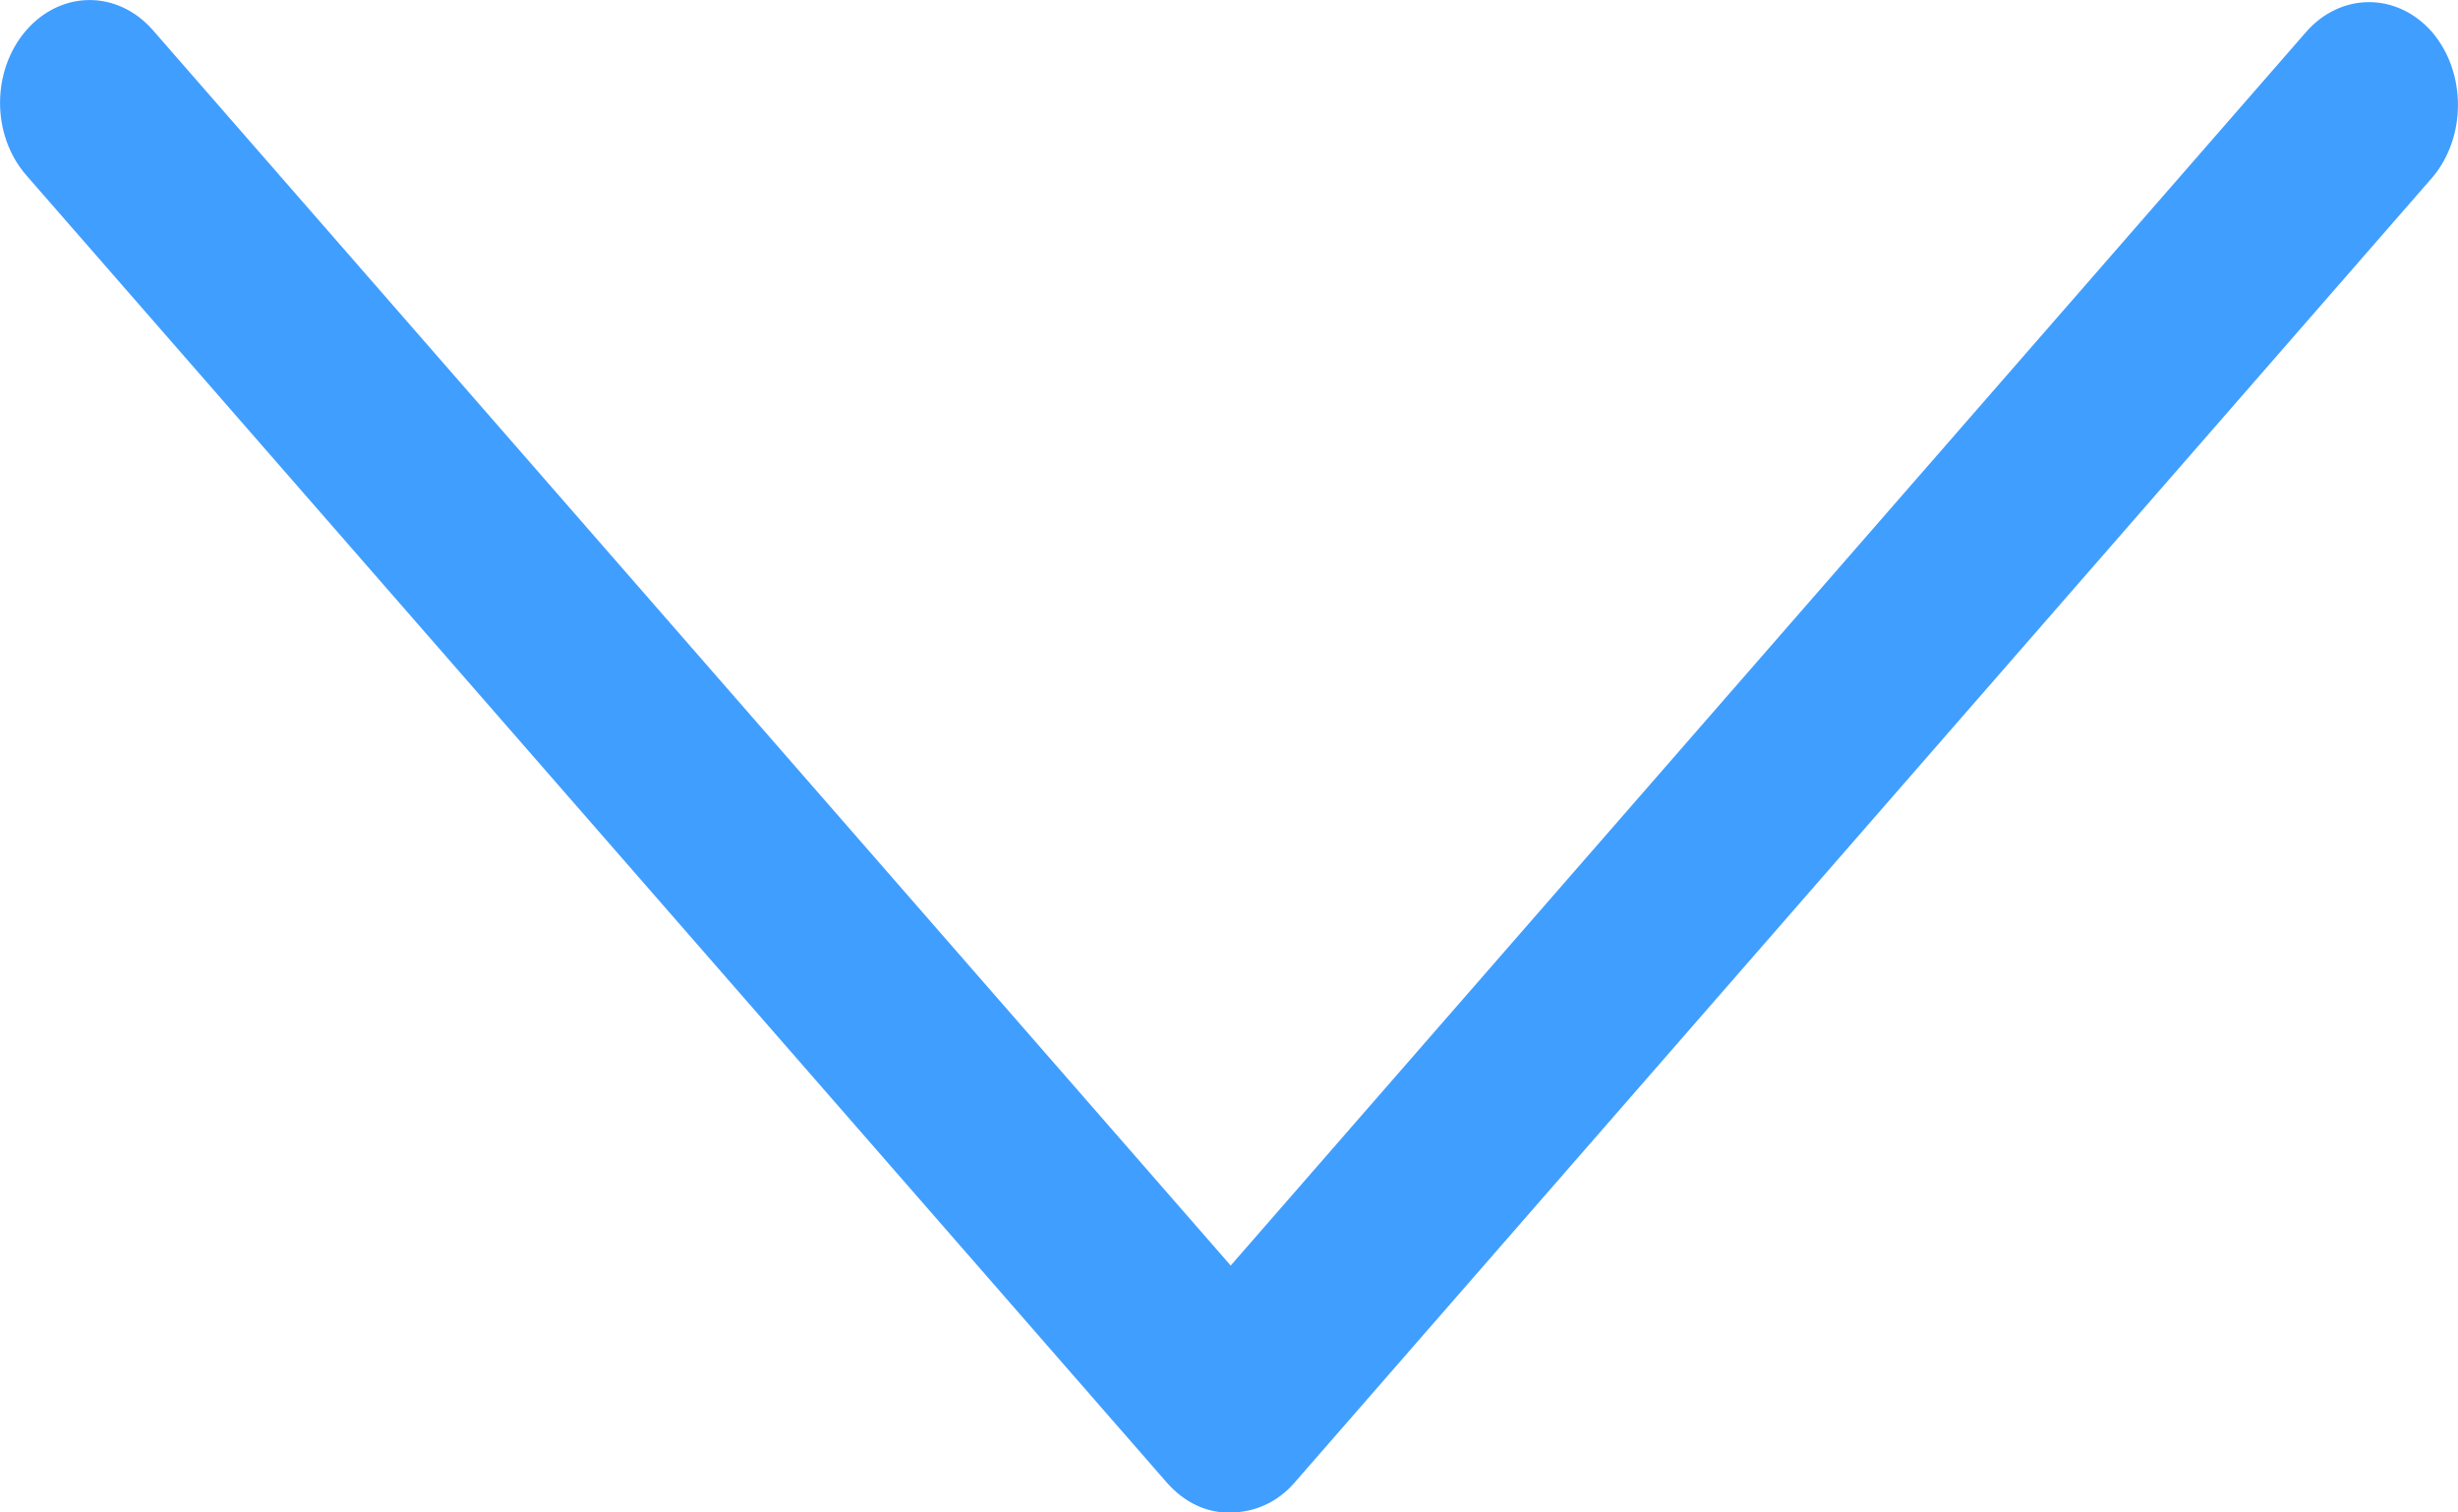 <?xml version="1.0" encoding="UTF-8"?>
<svg width="13px" height="8px" viewBox="0 0 13 8" version="1.1" xmlns="http://www.w3.org/2000/svg" xmlns:xlink="http://www.w3.org/1999/xlink">
    <!-- Generator: Sketch 63.1 (92452) - https://sketch.com -->
    <title>路径备份</title>
    <desc>Created with Sketch.</desc>
    <g id="页面-1" stroke="none" stroke-width="1" fill="none" fill-rule="evenodd">
        <g id="1非法集资案件管理-1台账管理-1案件维护管理-2刑事案件-1新增案件-4选中收起的状态" transform="translate(-1871, -197)" fill="#409EFF" fill-rule="nonzero">
            <path d="M1883.864,197.171 C1883.679,196.958 1883.38,196.958 1883.195,197.171 L1877.509,203.694 L1871.809,197.16 C1871.623,196.947 1871.325,196.947 1871.139,197.16 C1870.954,197.373 1870.954,197.715 1871.139,197.927 L1877.172,204.843 C1877.265,204.949 1877.387,205.005 1877.509,205 C1877.631,205 1877.754,204.949 1877.846,204.843 L1883.864,197.939 C1884.045,197.726 1884.045,197.384 1883.864,197.171 Z" id="路径备份"></path>
        </g>
    </g>
</svg>